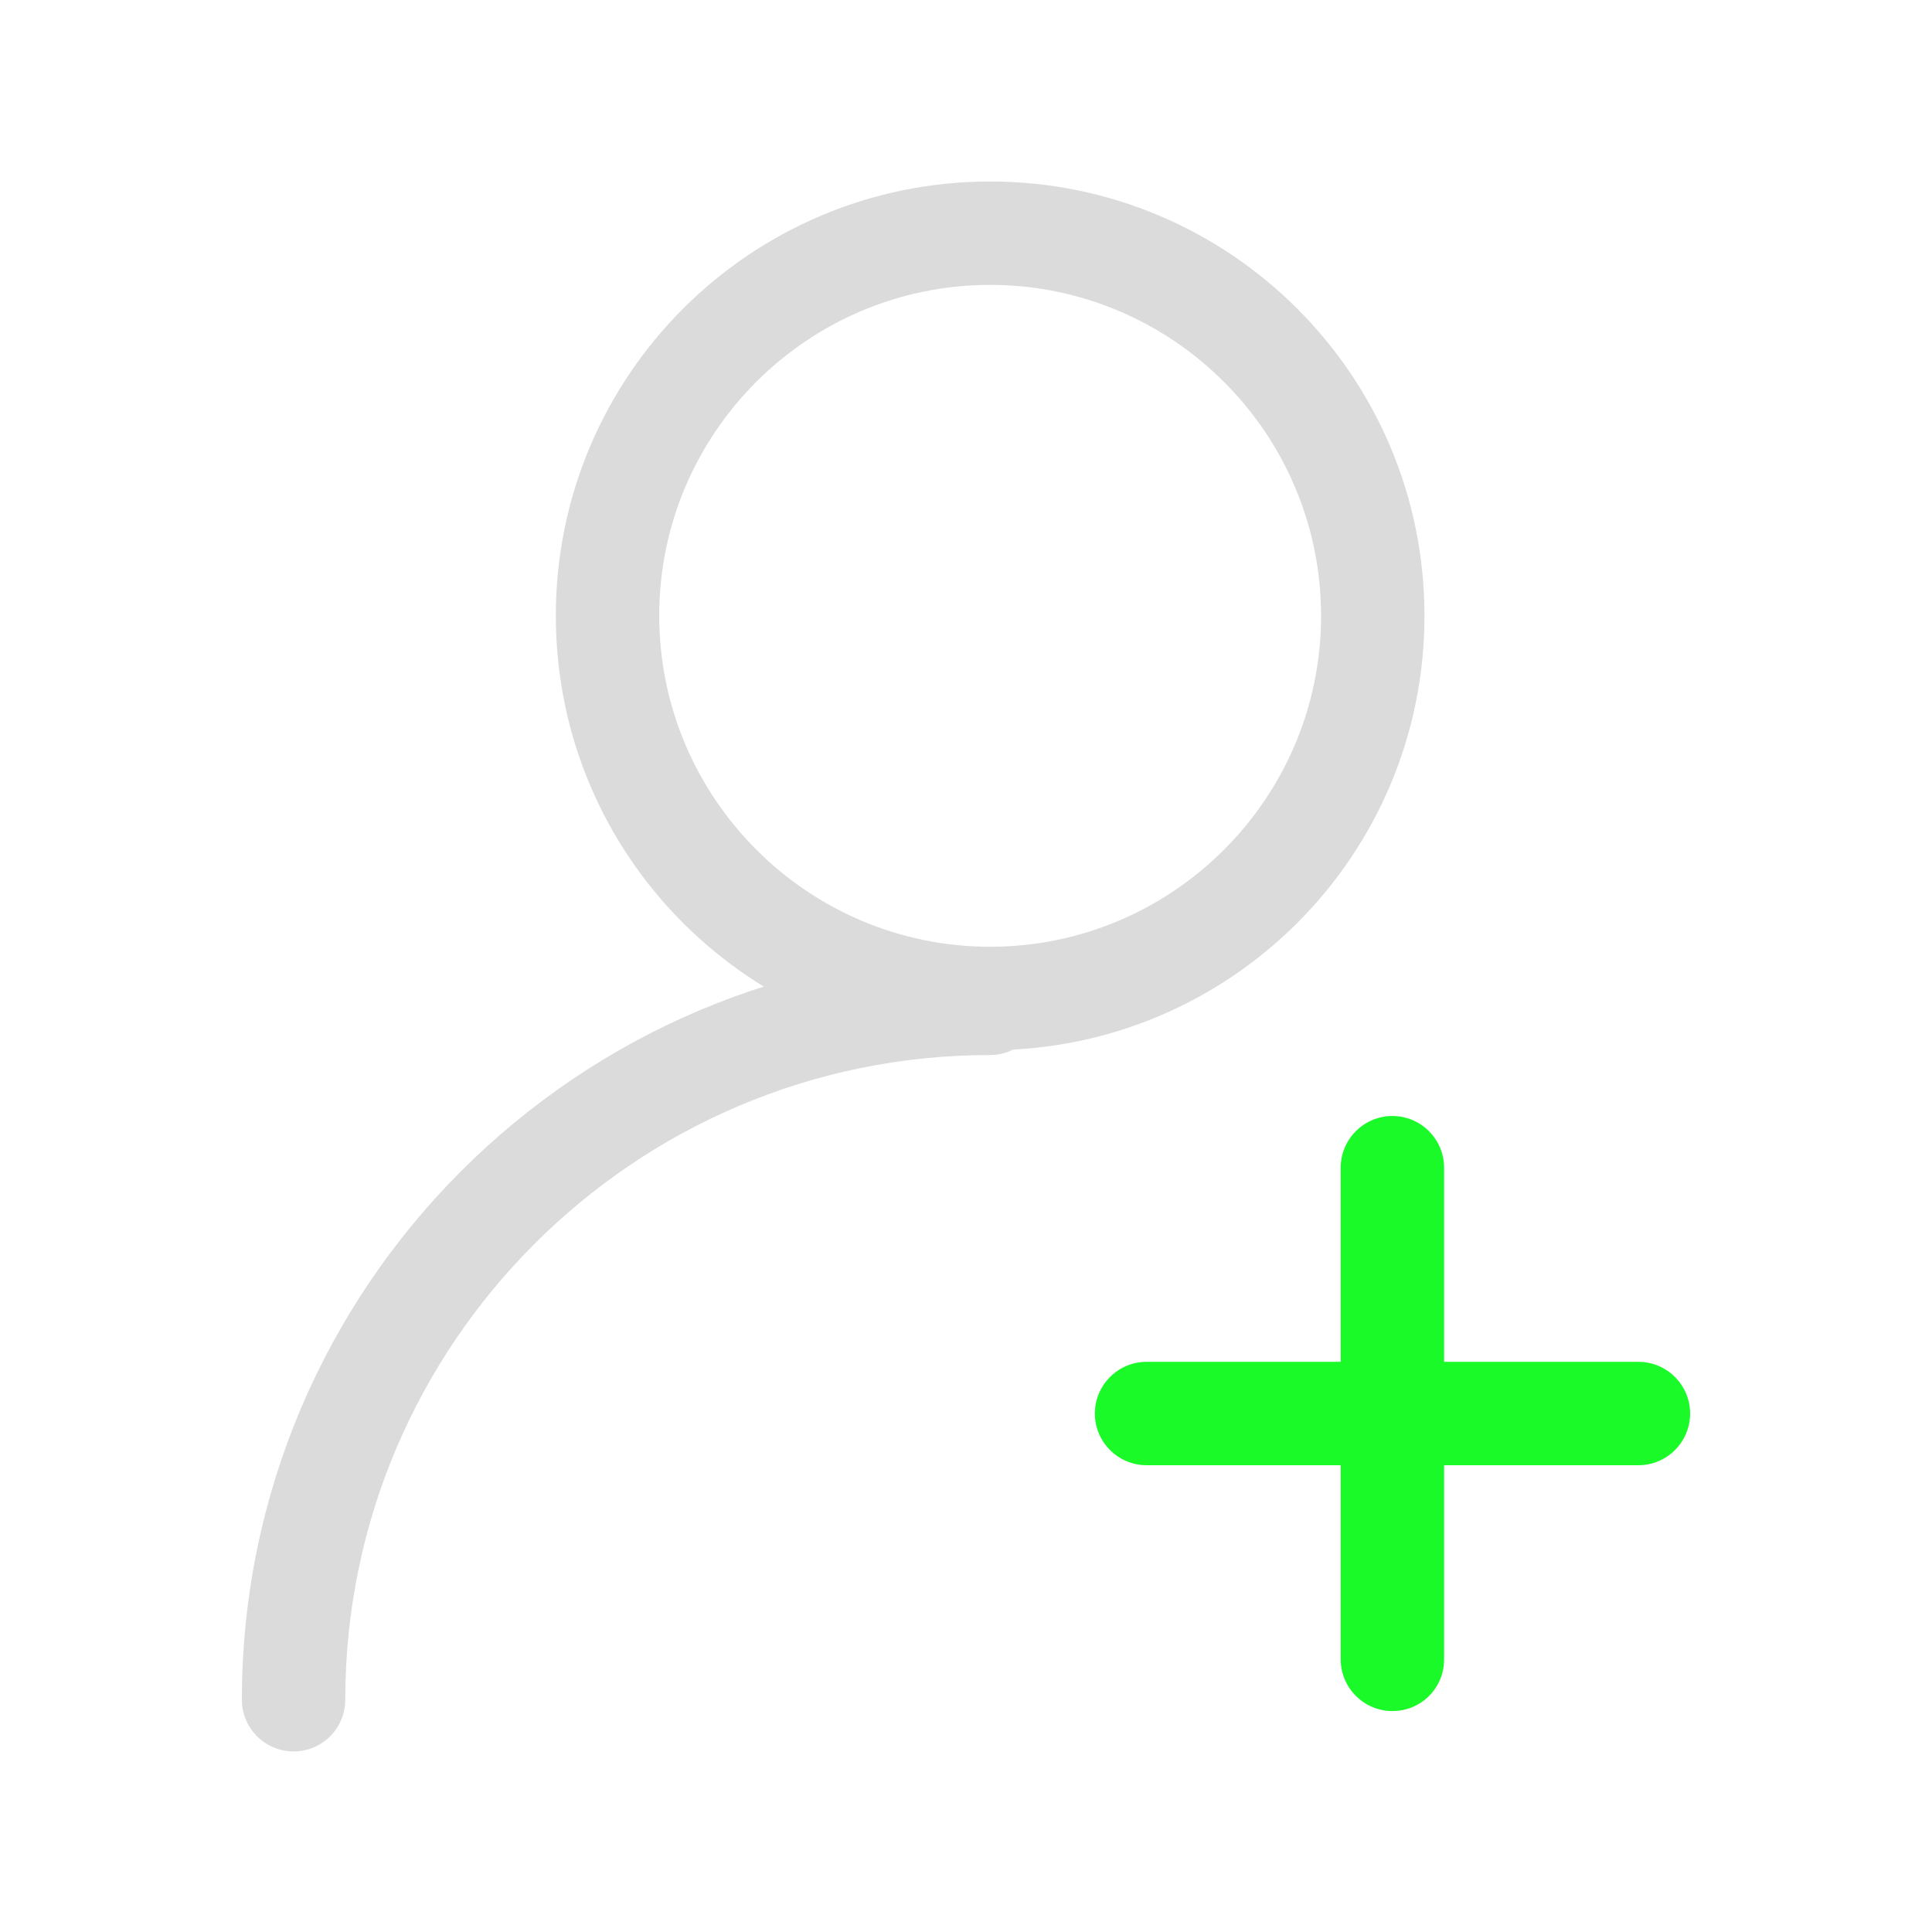 <?xml version="1.0" standalone="no"?><!DOCTYPE svg PUBLIC "-//W3C//DTD SVG 1.1//EN" "http://www.w3.org/Graphics/SVG/1.1/DTD/svg11.dtd"><svg t="1601120377640" class="icon" viewBox="0 0 1024 1024" version="1.1" xmlns="http://www.w3.org/2000/svg" p-id="2697" data-spm-anchor-id="a313x.7781069.0.i1" xmlns:xlink="http://www.w3.org/1999/xlink" width="200" height="200"><defs><style type="text/css"></style></defs><path d="M524.8 151c96.7 0 175.4 78.7 175.4 175.4s-78.7 175.4-175.4 175.4S349.4 423 349.4 326.3 428.1 151 524.8 151m0-54.8c-127.1 0-230.2 103-230.2 230.2 0 127.1 103 230.2 230.2 230.2 127.1 0 230.2-103 230.2-230.2 0-127.2-103.1-230.2-230.2-230.2z" fill="#dbdbdb" p-id="2698" data-spm-anchor-id="a313x.7781069.0.i0" class=""></path><path d="M155.6 928.3c-15.1 0-27.4-12.3-27.4-27.4 0-218.7 177.9-396.5 396.5-396.5 15.1 0 27.4 12.3 27.4 27.4 0 15.1-12.3 27.4-27.4 27.4C336.3 559.1 183 712.5 183 900.9c0 15.1-12.2 27.4-27.4 27.4z" fill="#dbdbdb" p-id="2699" data-spm-anchor-id="a313x.7781069.0.i2" class=""></path><path d="M868.4 776.6H607.7c-15.1 0-27.4-12.3-27.4-27.4s12.3-27.4 27.4-27.4h260.7c15.1 0 27.4 12.3 27.4 27.4s-12.3 27.4-27.4 27.4z" fill="#1afa29" p-id="2700" data-spm-anchor-id="a313x.7781069.0.i3" class="selected"></path><path d="M738 906.9c-15.1 0-27.4-12.3-27.4-27.4V618.9c0-15.1 12.3-27.4 27.4-27.4s27.4 12.3 27.4 27.4v260.7c0 15.1-12.2 27.3-27.4 27.3z" fill="#1afa29" p-id="2701" data-spm-anchor-id="a313x.7781069.0.i4" class="selected"></path></svg>